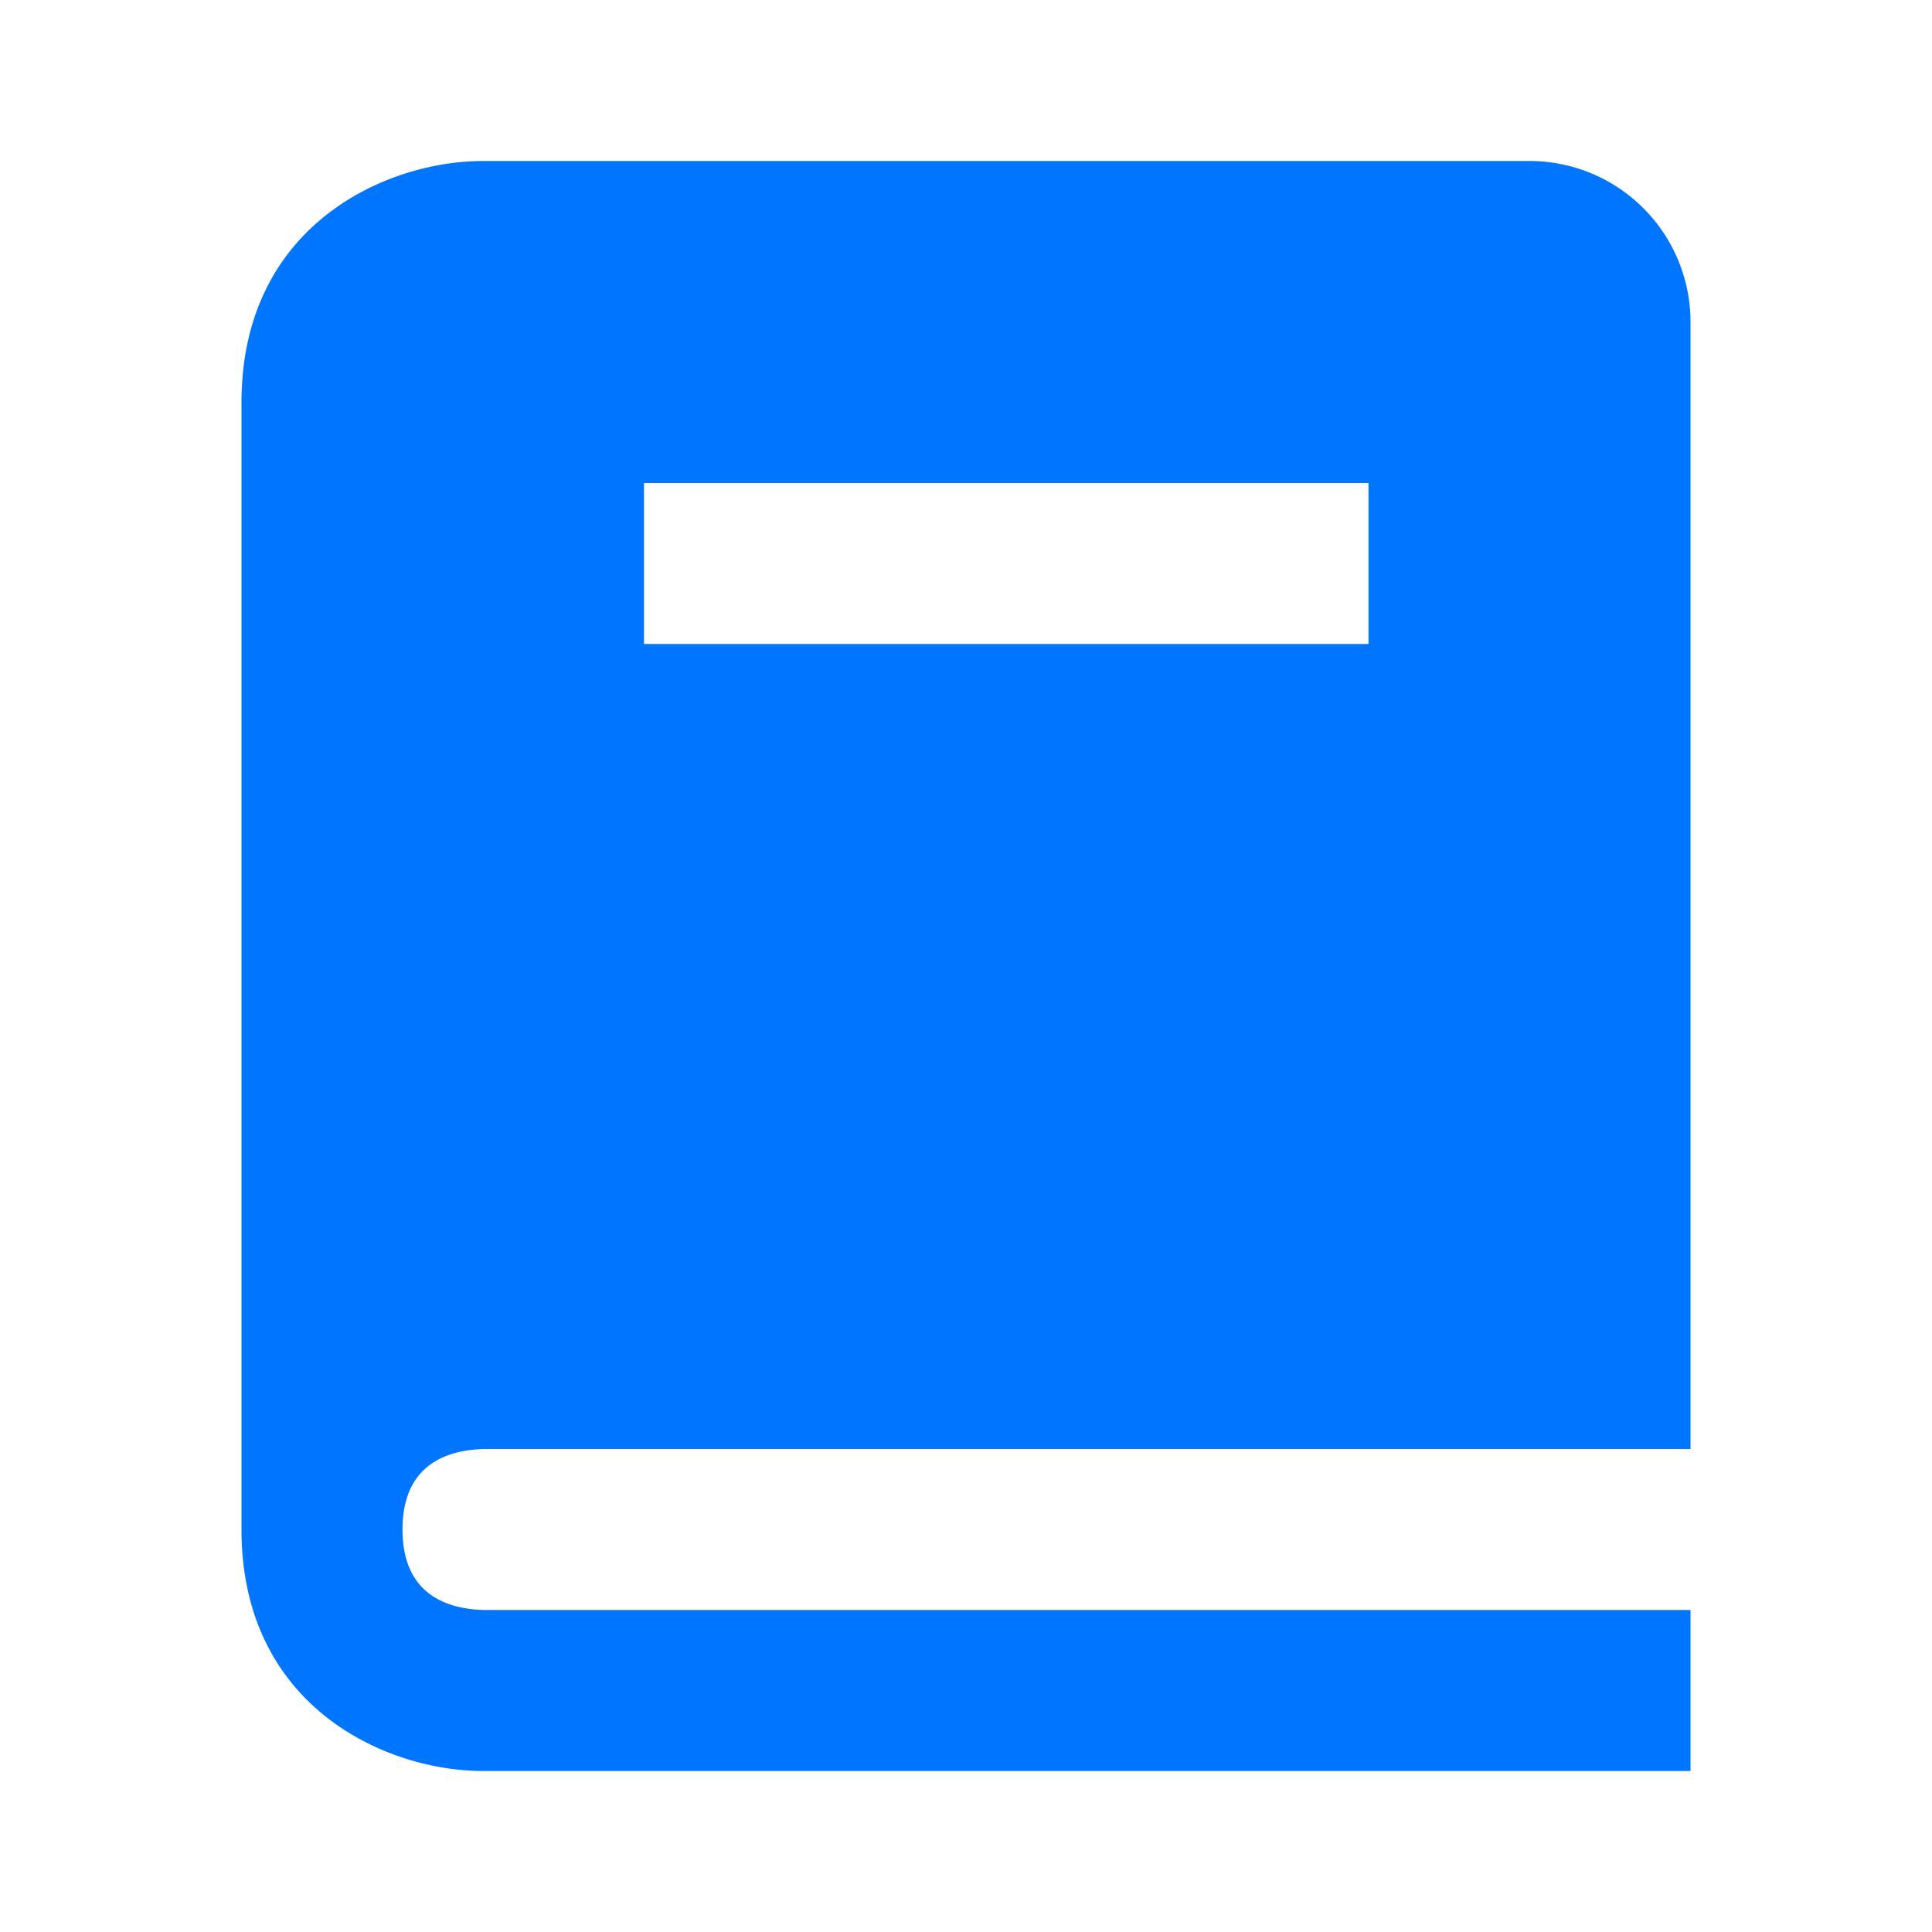 <svg width="24" height="24" fill="none" xmlns="http://www.w3.org/2000/svg"><path d="M6.012 18H21V4a2 2 0 00-2-2H6c-1.206 0-3 .799-3 3v14c0 2.201 1.794 3 3 3h15v-2H6.012C5.55 19.988 5 19.805 5 19c0-.805.55-.988 1.012-1zM8 6h9v2H8V6z" fill="#0075FF"/></svg>
